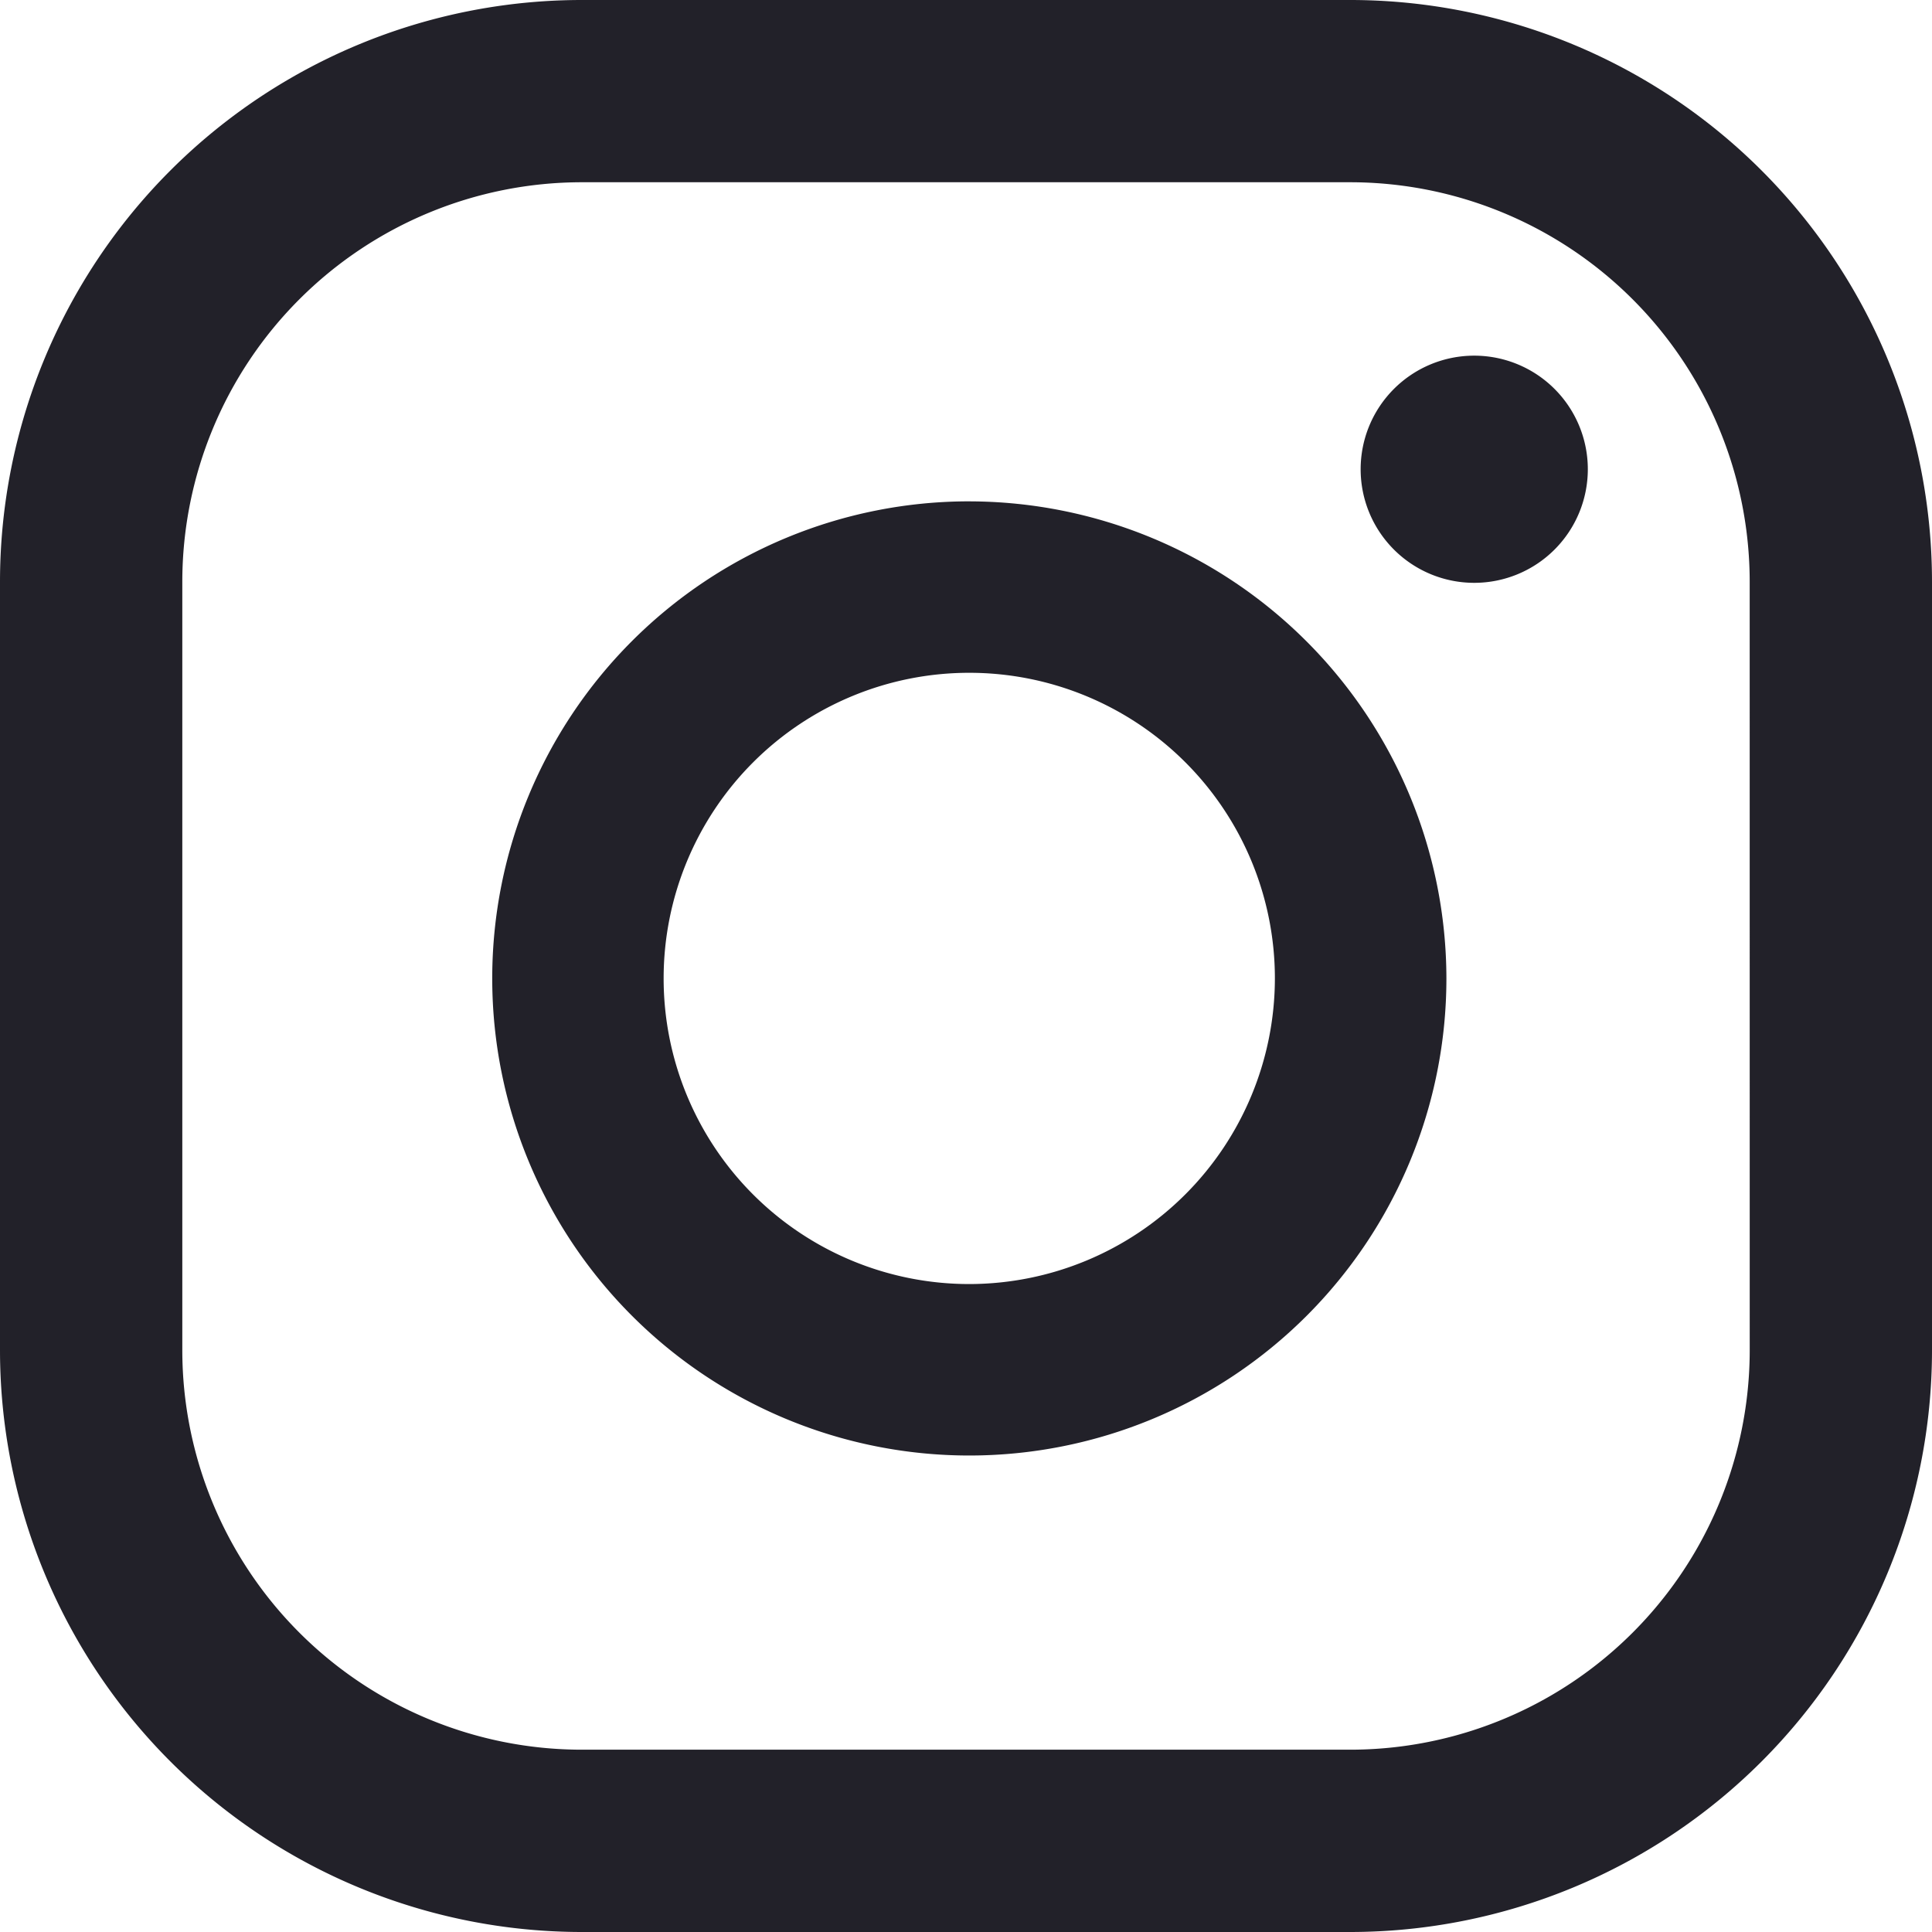 <svg xmlns="http://www.w3.org/2000/svg" width="64.295" height="64.295" viewBox="0 0 64.295 64.295">
  <path id="instagram" d="M58.229,44.928a13.3,13.3,0,0,1-13.3,13.3H19.367a13.3,13.3,0,0,1-13.3-13.3V19.365a13.3,13.3,0,0,1,13.3-13.3H44.928a13.3,13.3,0,0,1,13.3,13.3Zm6.066-25.563A19.367,19.367,0,0,0,44.926,0H19.369A19.365,19.365,0,0,0,0,19.365V44.928A19.368,19.368,0,0,0,19.369,64.295H44.926A19.369,19.369,0,0,0,64.295,44.926ZM32.256,42.732A10.171,10.171,0,1,1,42.427,32.561,10.183,10.183,0,0,1,32.256,42.732Zm0-26.048A15.877,15.877,0,1,0,48.135,32.561,15.9,15.9,0,0,0,32.256,16.685Zm16.805-4.848a3.78,3.78,0,1,0,3.78,3.78,3.78,3.78,0,0,0-3.78-3.78Z" fill="#222129"/>
</svg>
